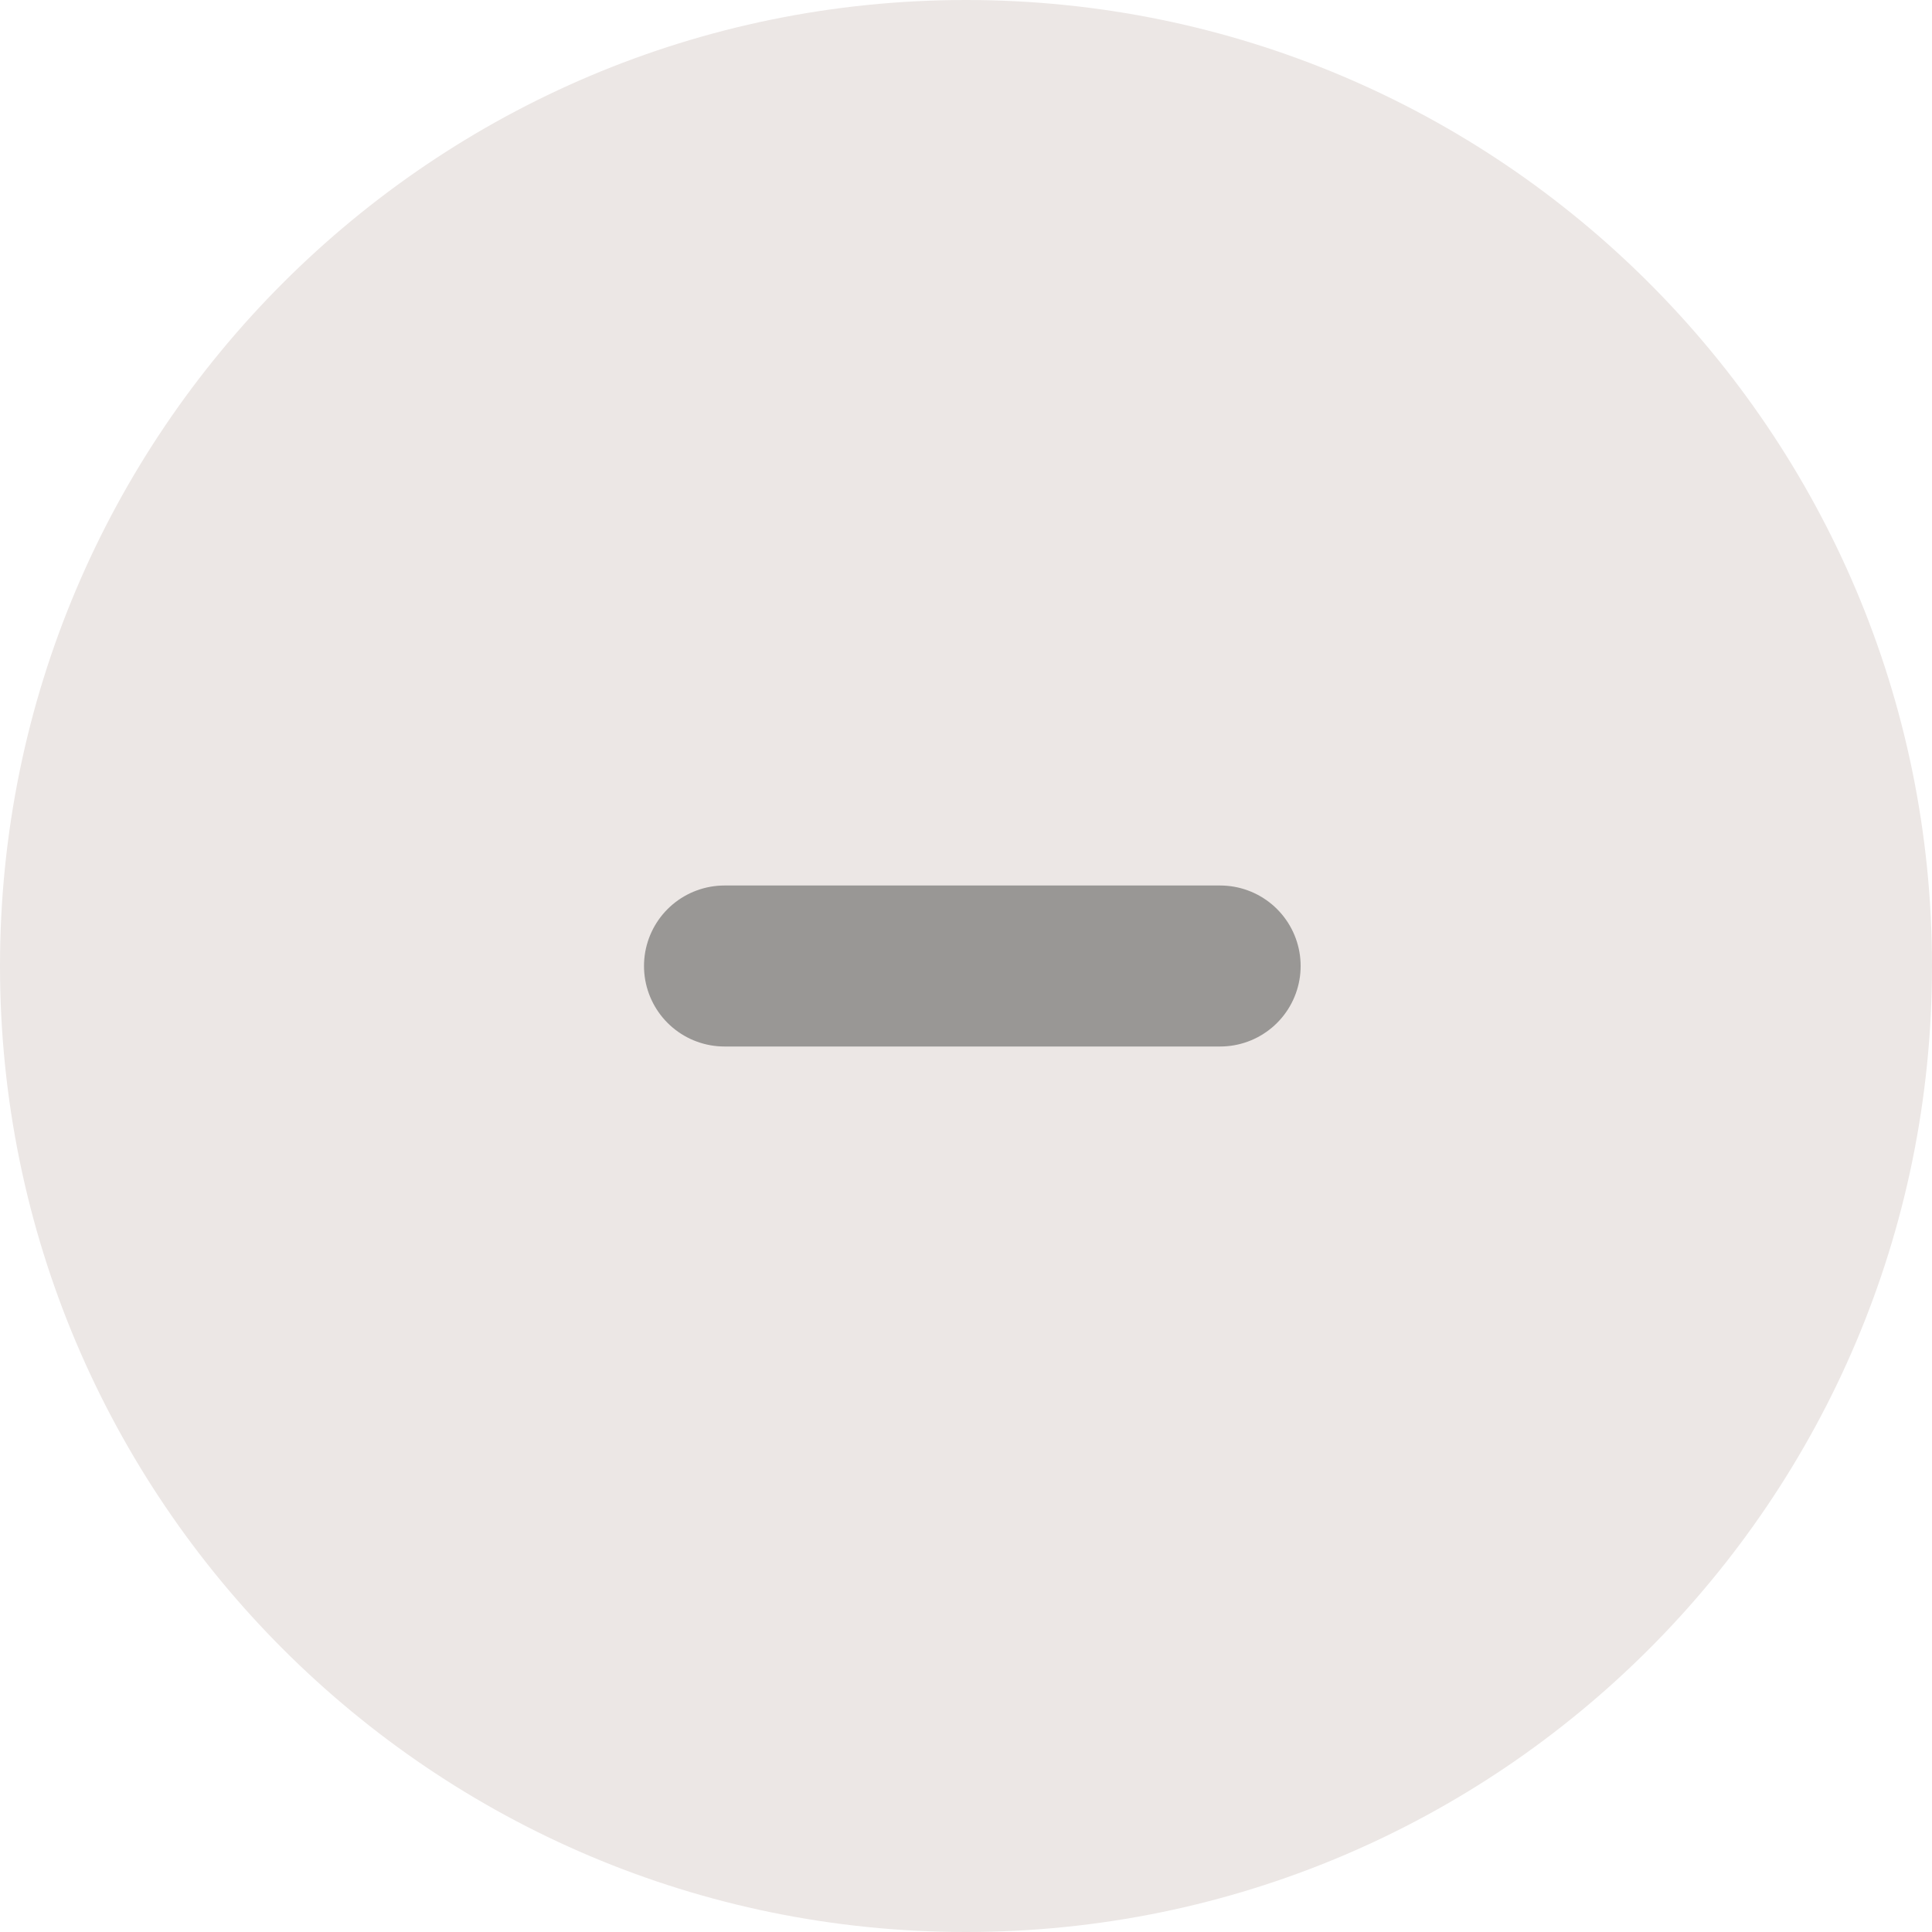 <svg width="24" height="24" fill="none" xmlns="http://www.w3.org/2000/svg"><path d="M0 12C0 5.373 5.373 0 12 0s12 5.373 12 12-5.373 12-12 12S0 18.627 0 12Z" fill="#ECE7E5"/><path d="M9 12h6.157" stroke="#999795" stroke-width="2" stroke-linecap="round"/></svg>
